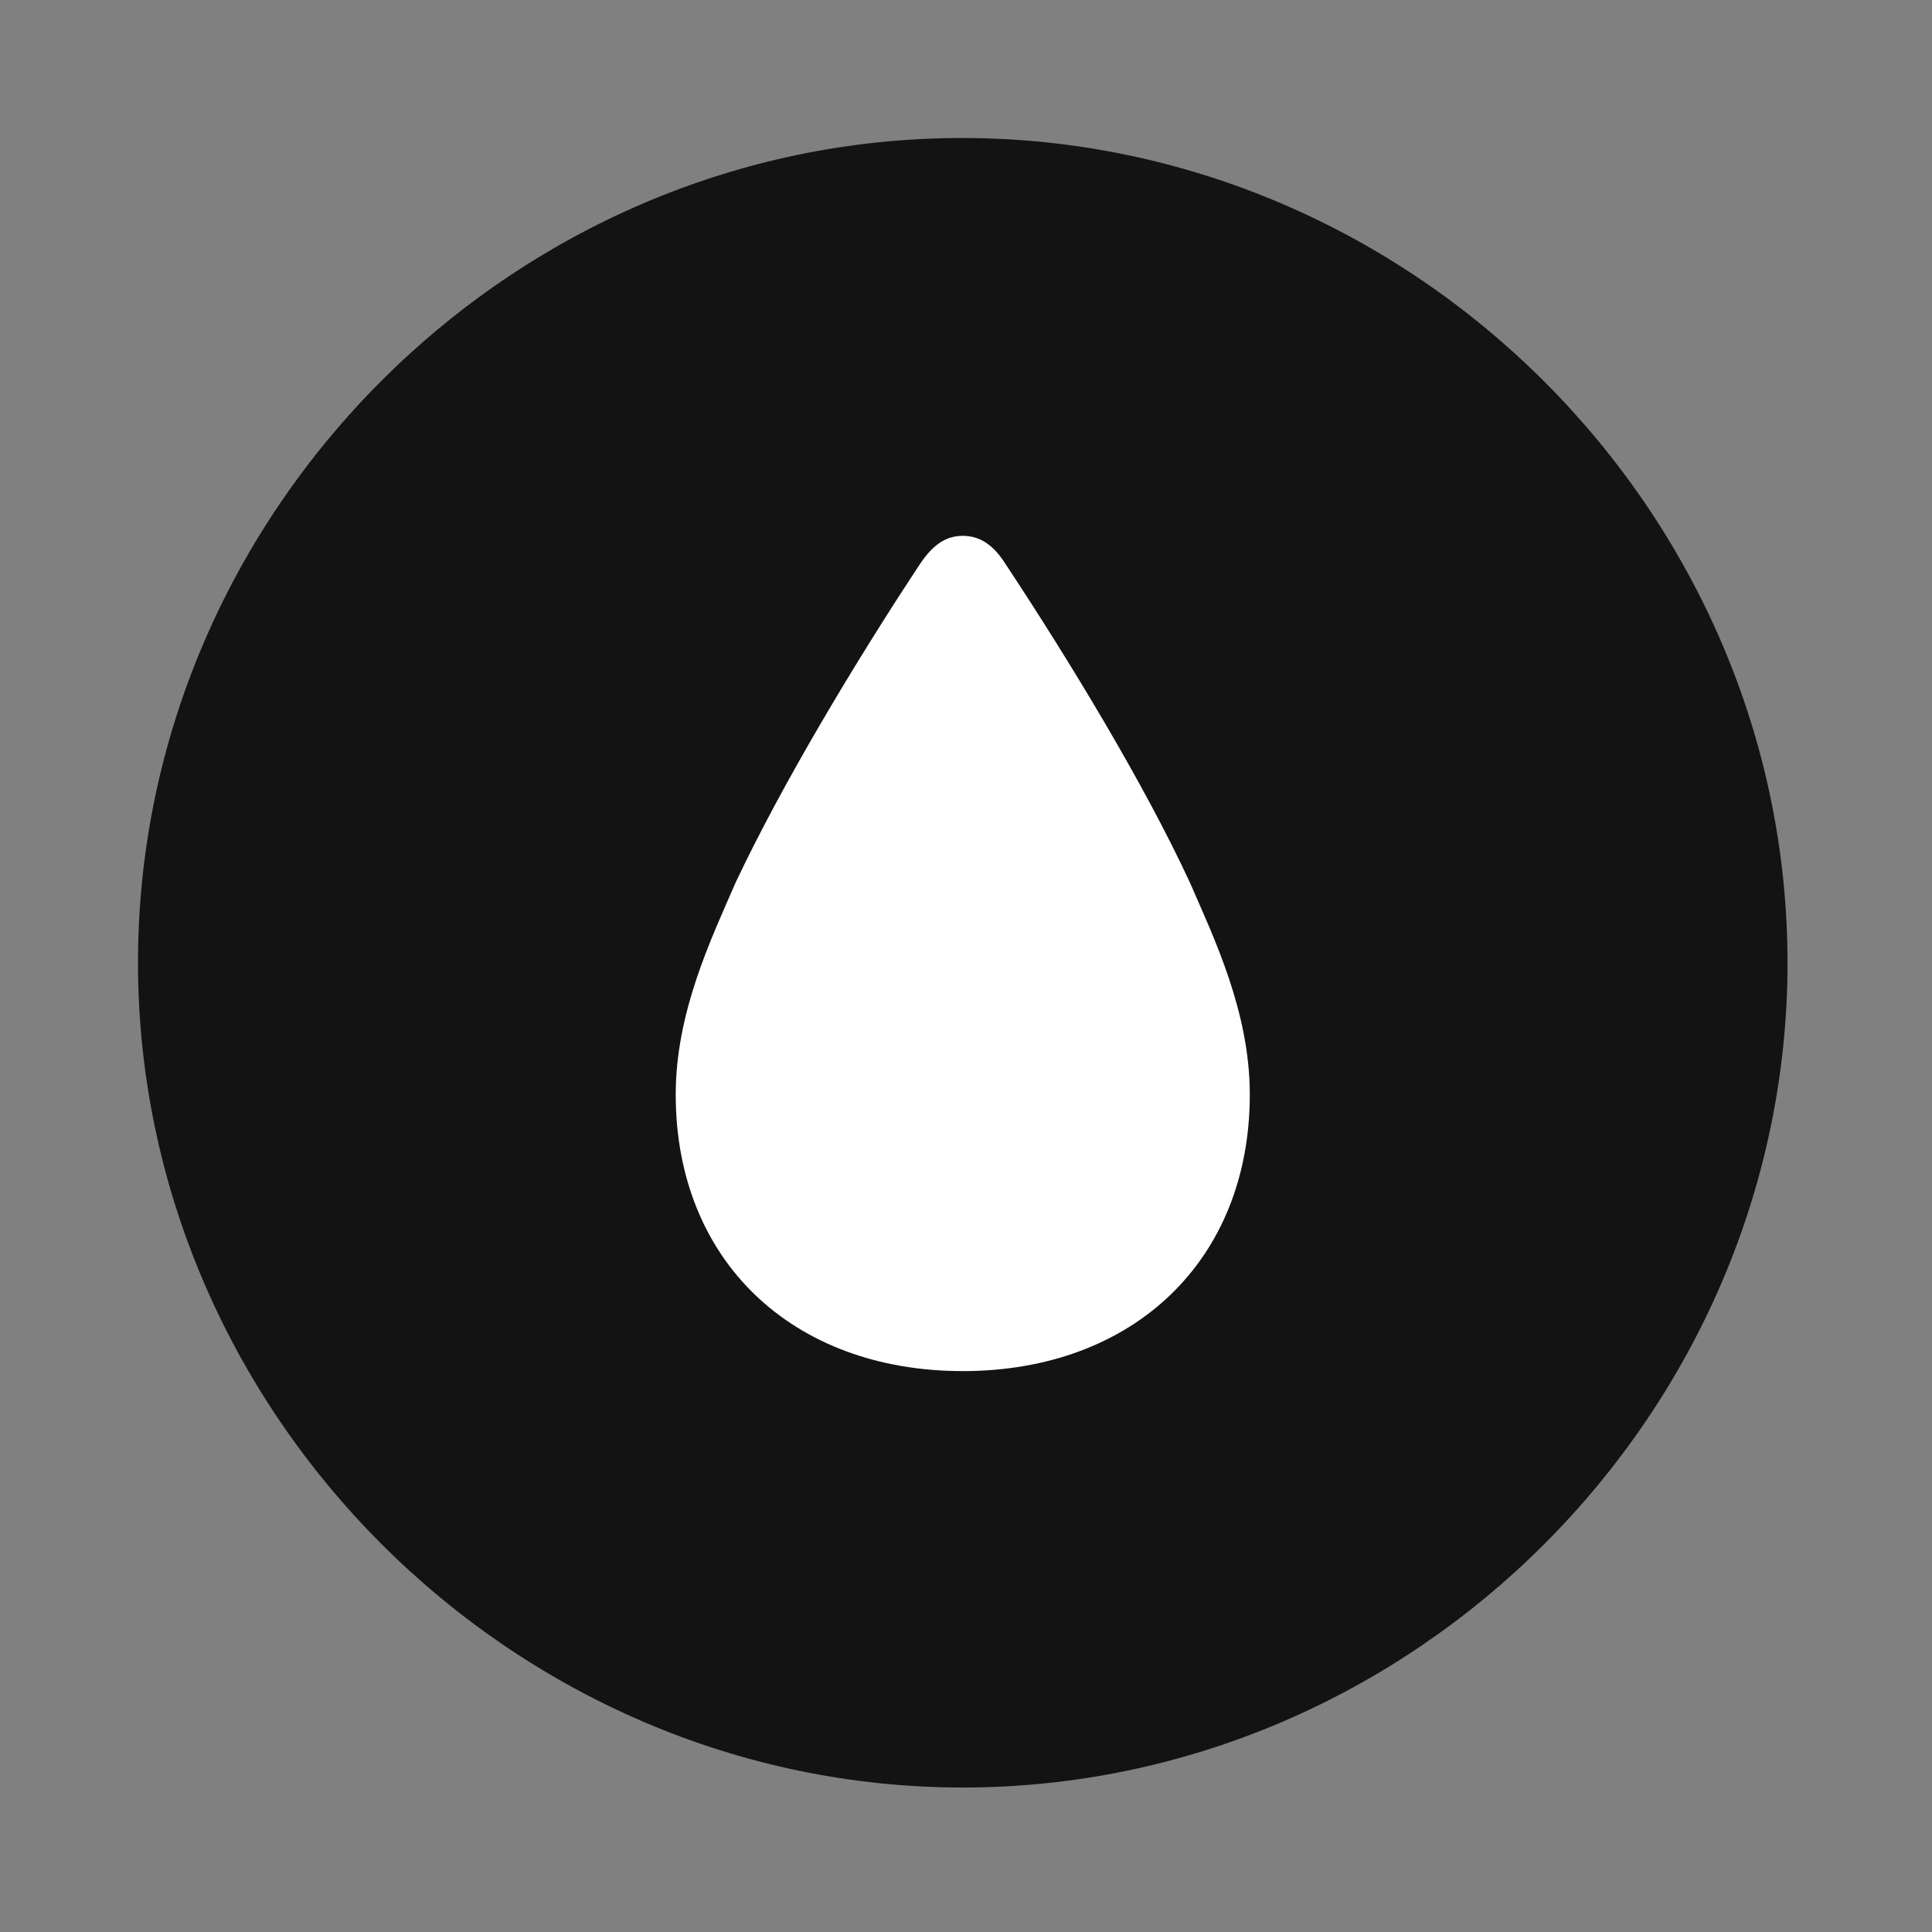 <svg width="28" height="28" viewBox="0 0 28 28" fill="none" xmlns="http://www.w3.org/2000/svg">
<rect x="0" y="0" width="28" height="28" fill="#808080" stroke="none"/>
<path d="M13.953 25.906C20.492 25.906 25.906 20.48 25.906 13.953C25.906 7.414 20.48 2 13.941 2C7.414 2 2 7.414 2 13.953C2 20.48 7.426 25.906 13.953 25.906Z" fill="black" fill-opacity="0.85"/>
<path d="M13.953 19.871C11.48 19.871 9.793 18.266 9.793 15.863C9.793 14.668 10.309 13.602 10.66 12.793C11.328 11.375 12.395 9.594 13.332 8.176C13.52 7.895 13.707 7.766 13.953 7.766C14.199 7.766 14.398 7.895 14.574 8.176C15.512 9.594 16.59 11.375 17.246 12.793C17.598 13.602 18.113 14.668 18.113 15.863C18.113 18.266 16.426 19.871 13.953 19.871Z" fill="white"/>
</svg>

